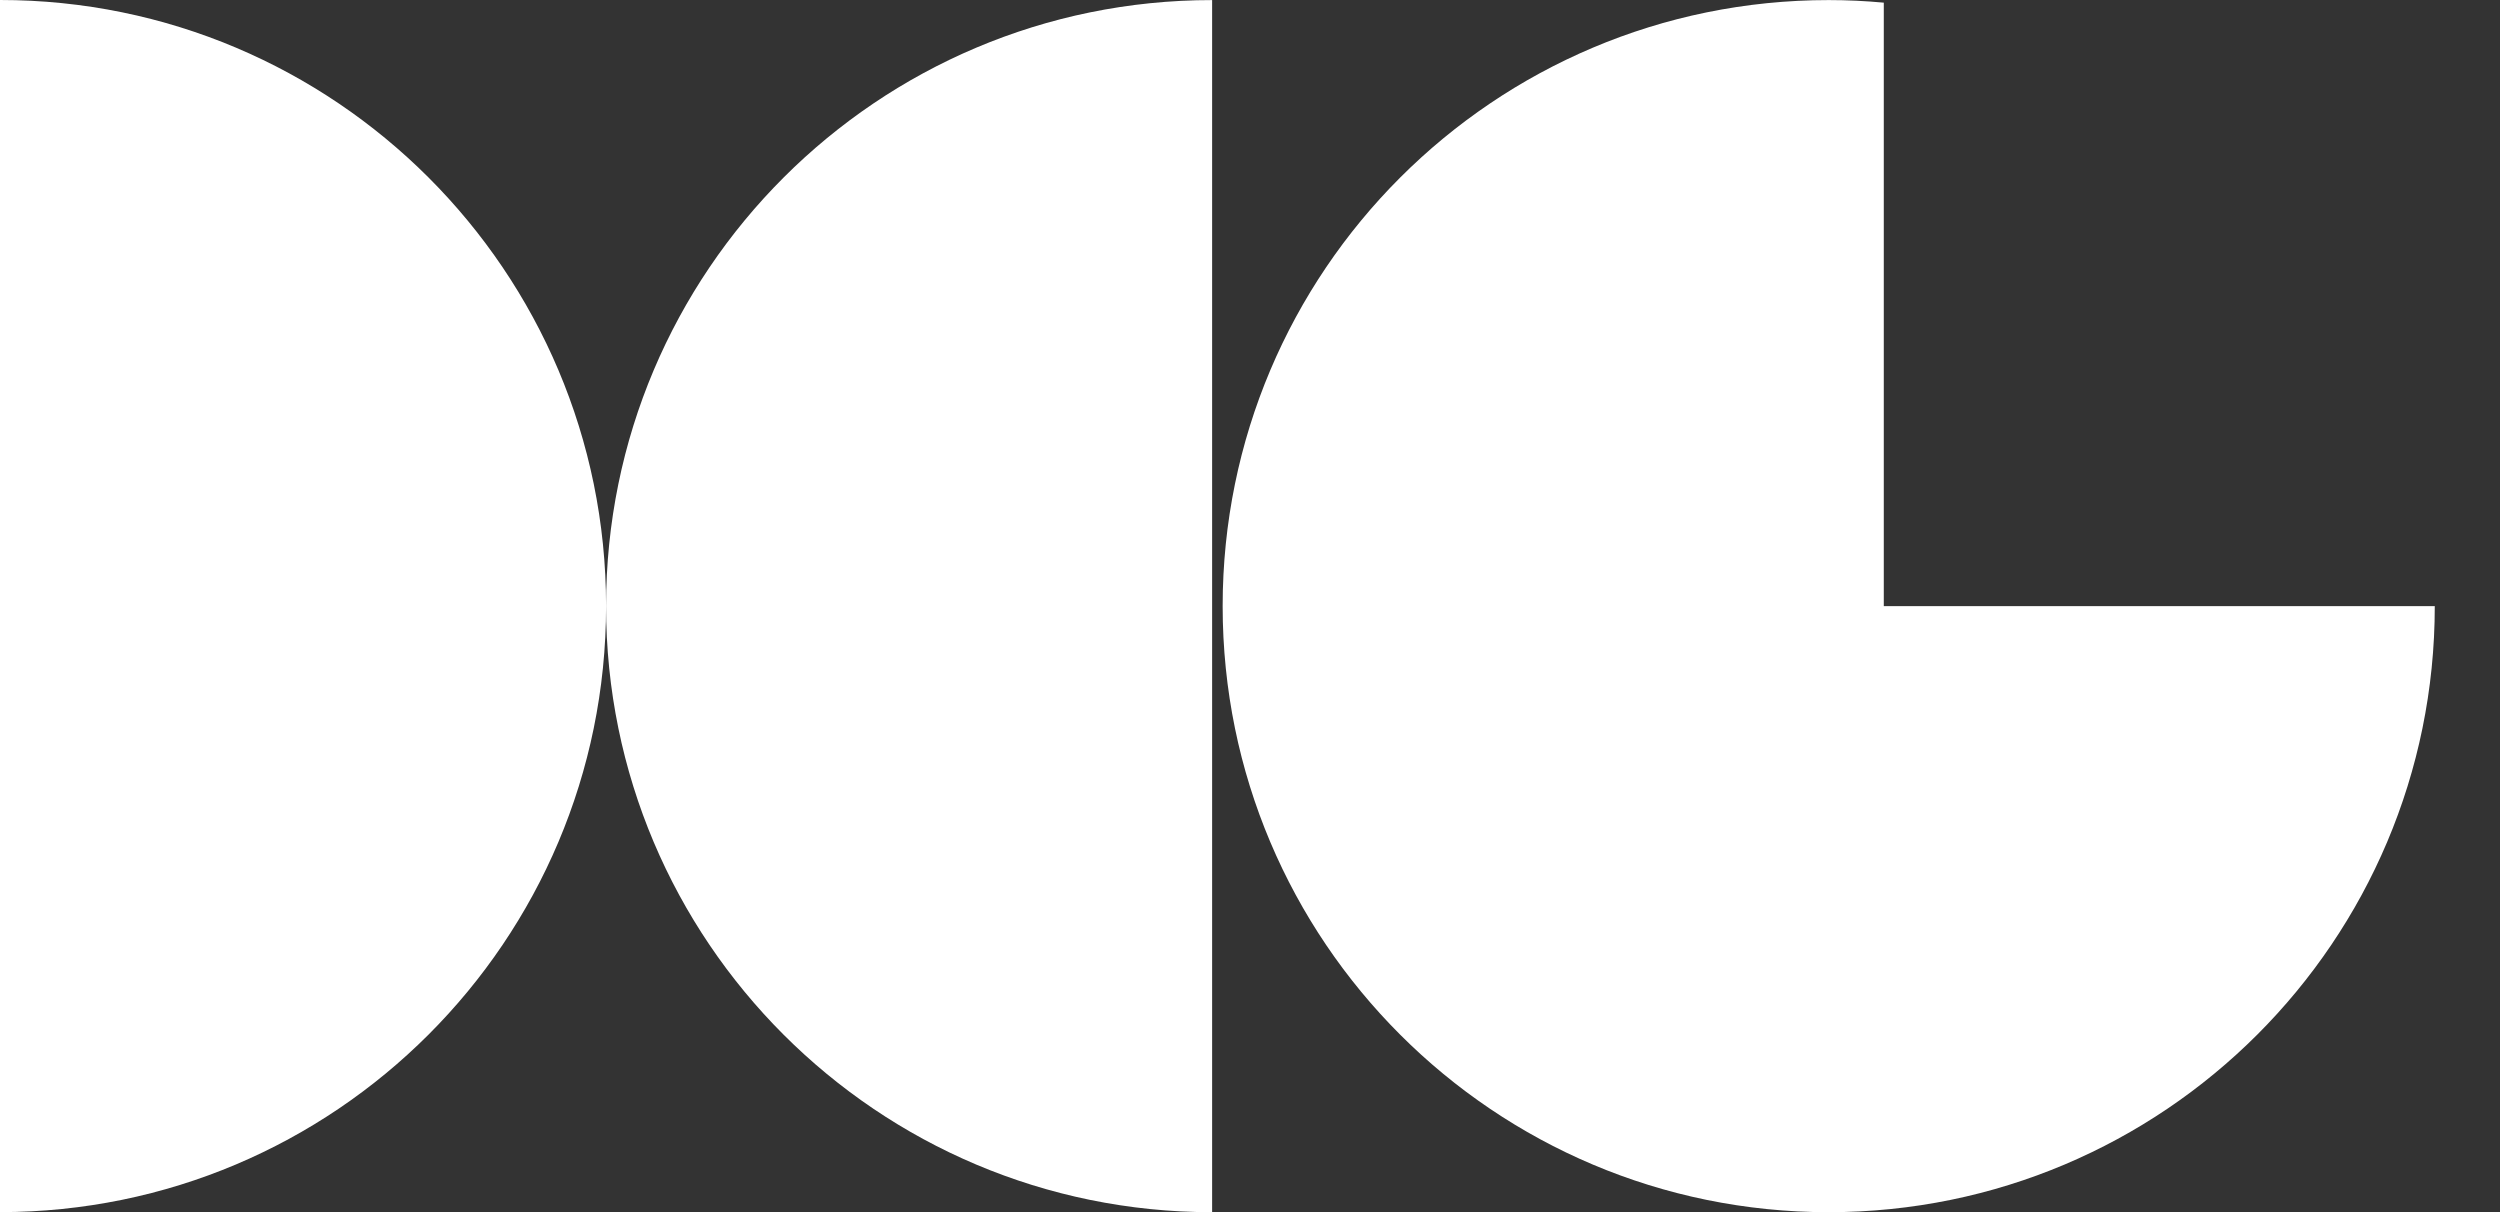<svg width="33" height="16" viewBox="0 0 33 16" fill="none" xmlns="http://www.w3.org/2000/svg">
<rect x="0" y="0" width="33" height="16" fill="#333333" stroke="none"/>
<path d="M1.39876e-06 -6.99382e-07C4.418 -3.1314e-07 8 3.582 8 8C8 12.418 4.418 16 0 16L1.39876e-06 -6.99382e-07Z" fill="white"/>
<path d="M16 16.001C11.582 16.001 8 12.419 8 8.001C8 3.582 11.582 0.001 16 0.001V16.001ZM24 8.001C24 8.013 23.999 8.025 23.999 8.038V7.963C23.999 7.975 24 7.988 24 8.001Z" fill="white"/>
<path d="M24.139 0.001C24.384 0.001 24.627 0.013 24.866 0.035V8.001H32.139C32.139 12.419 28.557 16 24.139 16.001C19.721 16.001 16.139 12.419 16.139 8.001C16.139 3.582 19.721 0.001 24.139 0.001Z" fill="white"/>
</svg>
